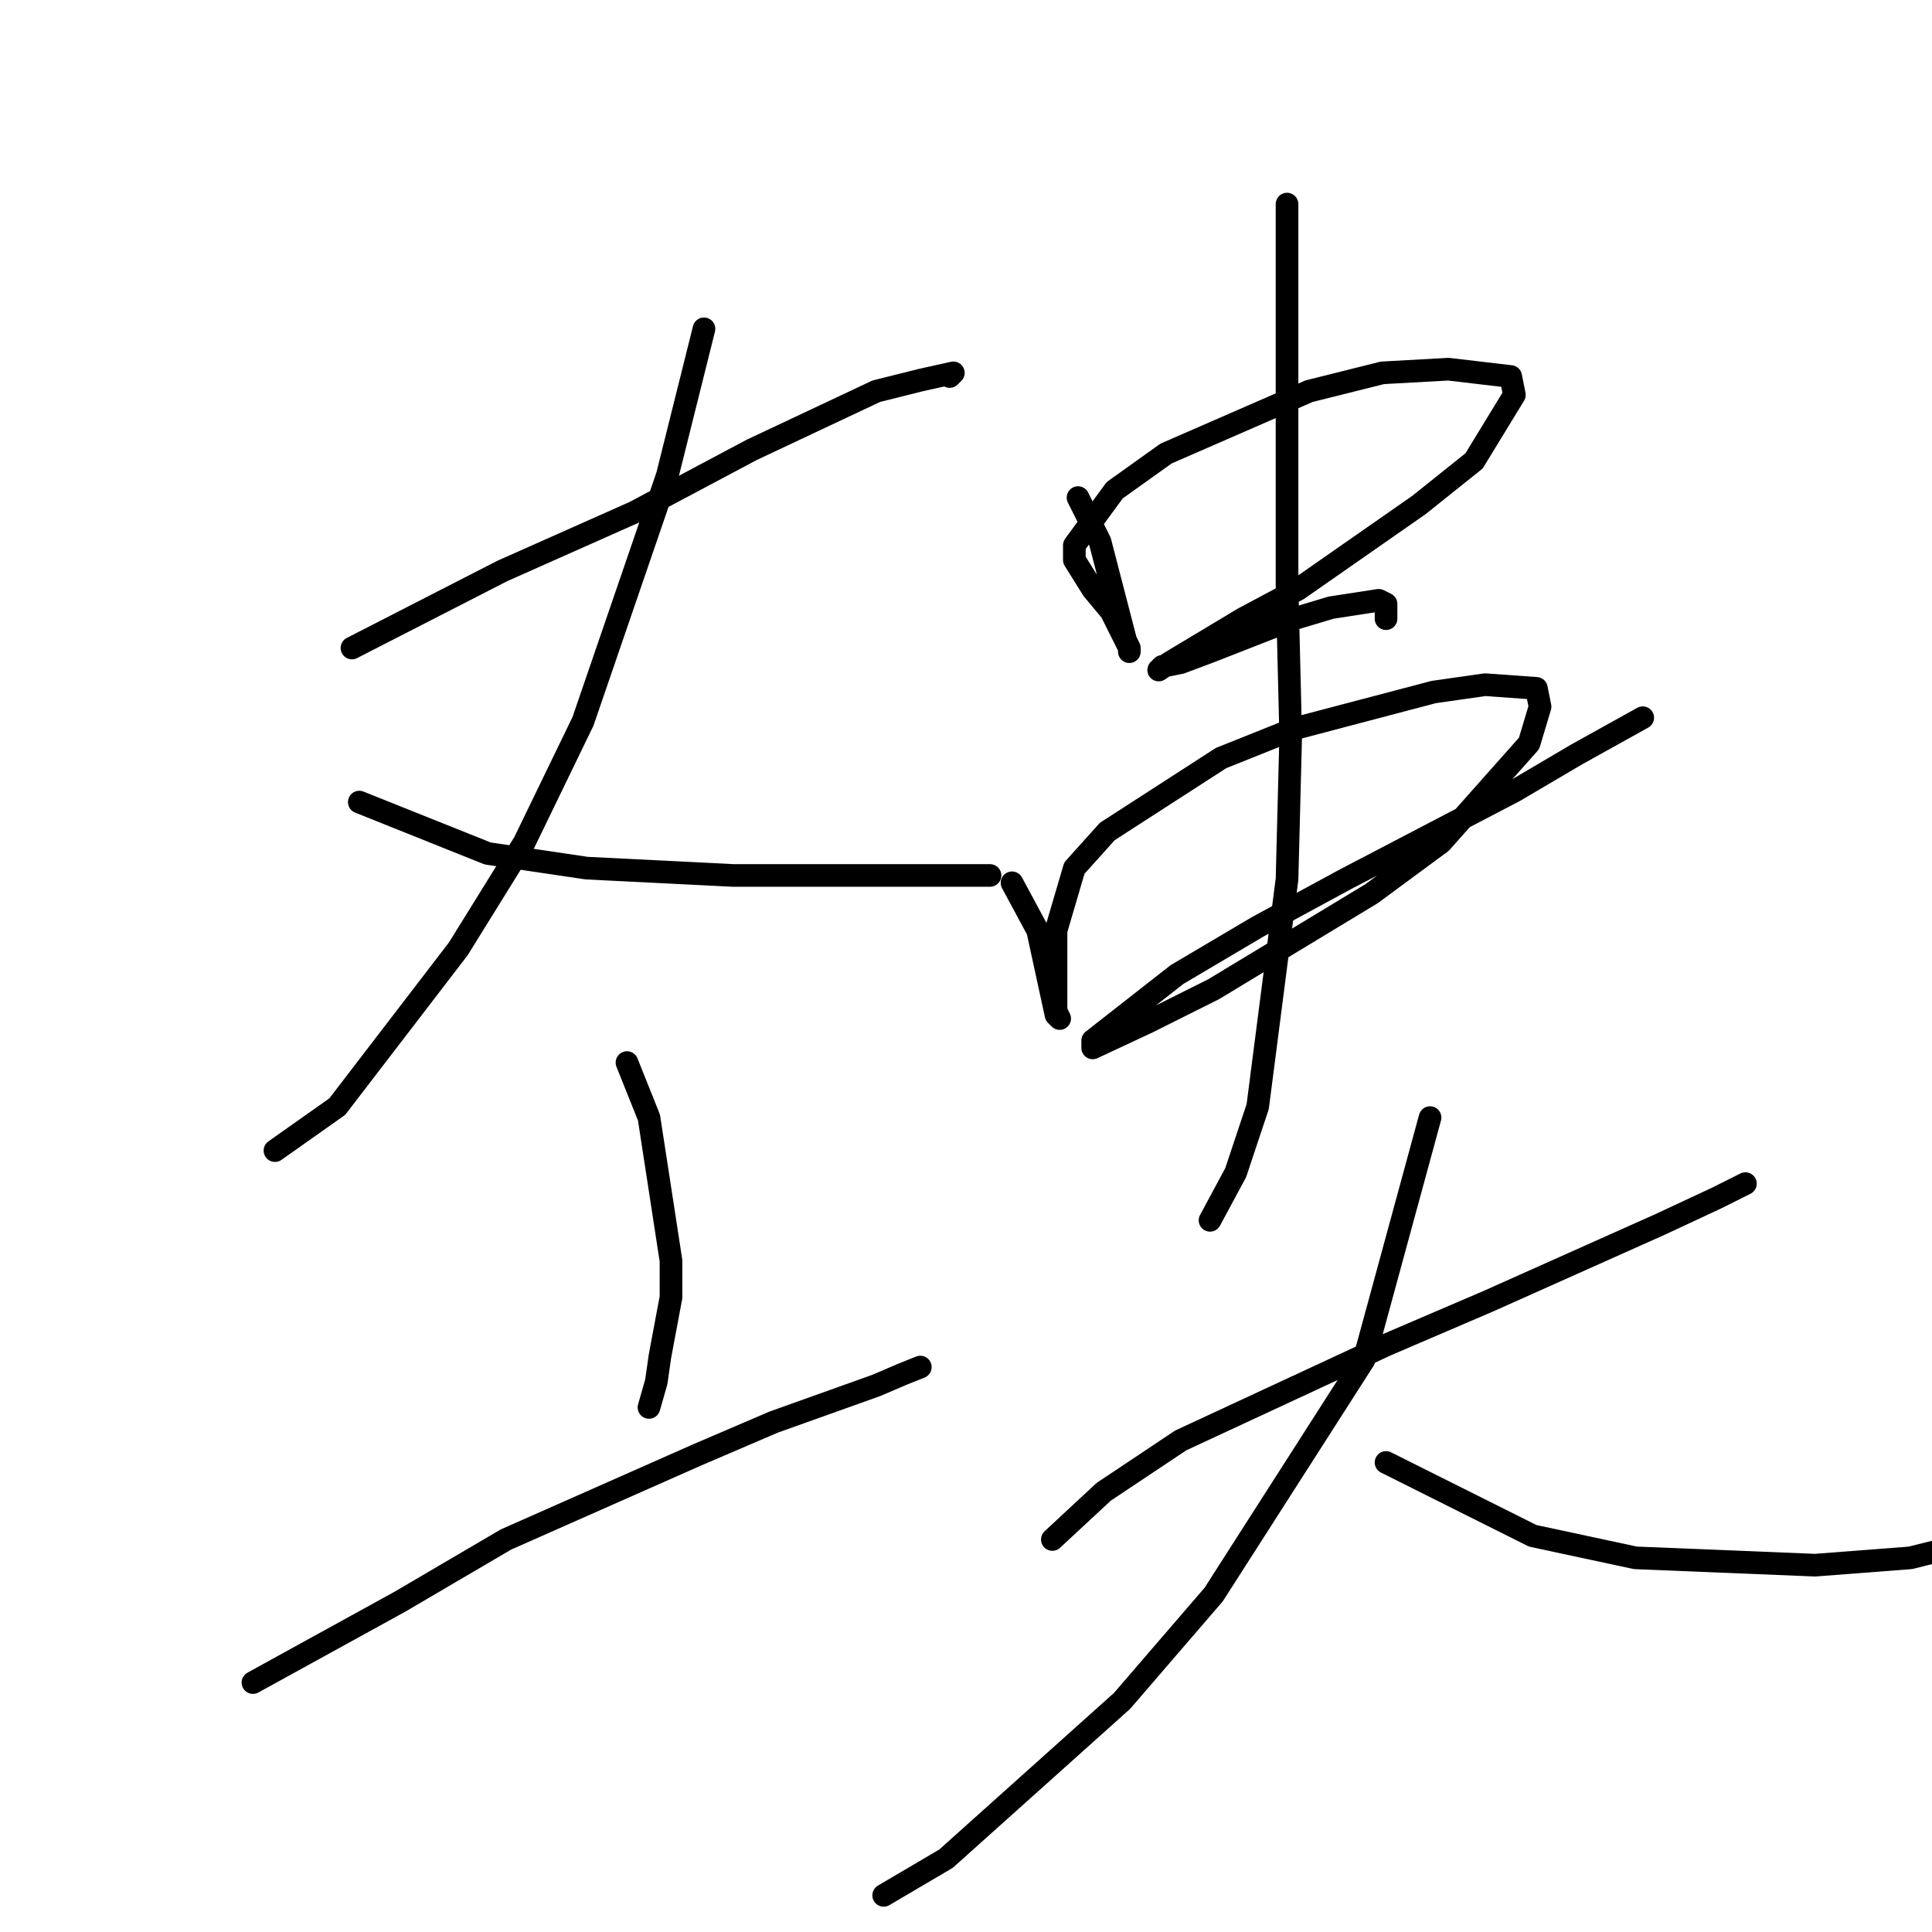 <?xml version="1.0" standalone="no"?>
    <svg width="256" height="256" xmlns="http://www.w3.org/2000/svg" version="1.1">
    <polyline stroke="black" stroke-width="3" stroke-linecap="round" fill="transparent" stroke-linejoin="round" points="46.636 85.864 66.558 75.655 84.05 67.877 99.599 59.613 116.119 51.835 121.95 50.377 126.323 49.405 125.837 49.891 125.837 49.891 " />
        <polyline stroke="black" stroke-width="3" stroke-linecap="round" fill="transparent" stroke-linejoin="round" points="93.282 43.571 91.339 51.349 88.423 63.016 77.248 95.586 69.473 111.628 60.727 125.726 44.693 146.629 36.433 152.462 36.433 152.462 " />
        <polyline stroke="black" stroke-width="3" stroke-linecap="round" fill="transparent" stroke-linejoin="round" points="47.608 106.281 64.614 113.087 77.734 115.031 97.169 116.003 106.887 116.003 124.865 116.003 131.182 116.003 131.182 116.003 " />
        <polyline stroke="black" stroke-width="3" stroke-linecap="round" fill="transparent" stroke-linejoin="round" points="83.078 140.796 85.994 148.087 88.909 167.046 88.909 171.907 87.451 179.685 86.965 183.088 85.994 186.491 85.994 186.491 " />
        <polyline stroke="black" stroke-width="3" stroke-linecap="round" fill="transparent" stroke-linejoin="round" points="33.517 222.95 52.953 212.255 67.044 203.991 92.31 192.81 102.514 188.435 116.119 183.574 119.52 182.116 121.95 181.144 121.95 181.144 " />
        <polyline stroke="black" stroke-width="3" stroke-linecap="round" fill="transparent" stroke-linejoin="round" points="142.843 65.933 145.759 71.766 149.16 84.892 149.646 85.864 149.646 86.35 149.646 85.864 149.16 84.892 147.216 81.003 144.787 78.086 142.357 74.197 142.357 72.253 147.702 64.961 154.505 60.099 173.455 51.835 183.172 49.405 191.918 48.919 200.179 49.891 200.665 52.322 195.32 61.072 188.031 66.905 171.997 78.086 164.708 81.975 154.991 87.808 153.533 88.781 154.019 88.294 156.448 87.808 160.335 86.35 171.511 81.975 176.37 80.517 182.686 79.544 183.658 80.03 183.658 81.975 183.658 81.975 " />
        <polyline stroke="black" stroke-width="3" stroke-linecap="round" fill="transparent" stroke-linejoin="round" points="134.097 116.976 137.498 123.295 139.928 134.476 140.414 134.962 139.928 133.99 139.928 127.184 139.928 123.295 142.357 115.031 146.73 110.17 161.793 100.448 171.511 96.559 189.975 91.697 196.777 90.725 203.58 91.211 204.066 93.642 202.608 98.503 190.947 111.628 181.715 118.434 160.821 131.073 152.075 135.448 144.787 138.851 144.787 137.879 155.962 129.129 166.652 122.809 178.313 116.49 200.665 104.823 208.925 99.961 217.671 95.1 217.671 95.1 " />
        <polyline stroke="black" stroke-width="3" stroke-linecap="round" fill="transparent" stroke-linejoin="round" points="170.539 27.043 170.539 40.169 170.539 77.6 171.025 97.531 170.539 116.49 166.652 146.629 163.737 155.379 160.335 161.699 160.335 161.699 " />
        <polyline stroke="black" stroke-width="3" stroke-linecap="round" fill="transparent" stroke-linejoin="round" points="139.442 203.991 146.244 197.672 156.448 190.866 183.658 178.227 197.263 172.393 220.1 162.185 227.389 158.782 231.276 156.838 231.276 156.838 " />
        <polyline stroke="black" stroke-width="3" stroke-linecap="round" fill="transparent" stroke-linejoin="round" points="189.489 148.087 180.743 180.171 160.821 211.283 148.674 225.381 125.351 246.284 117.091 251.145 117.091 251.145 " />
        <polyline stroke="black" stroke-width="3" stroke-linecap="round" fill="transparent" stroke-linejoin="round" points="183.658 193.783 203.094 203.505 216.699 206.422 240.508 207.394 253.141 206.422 264.802 203.505 275.006 199.616 275.006 199.616 " />
        </svg>